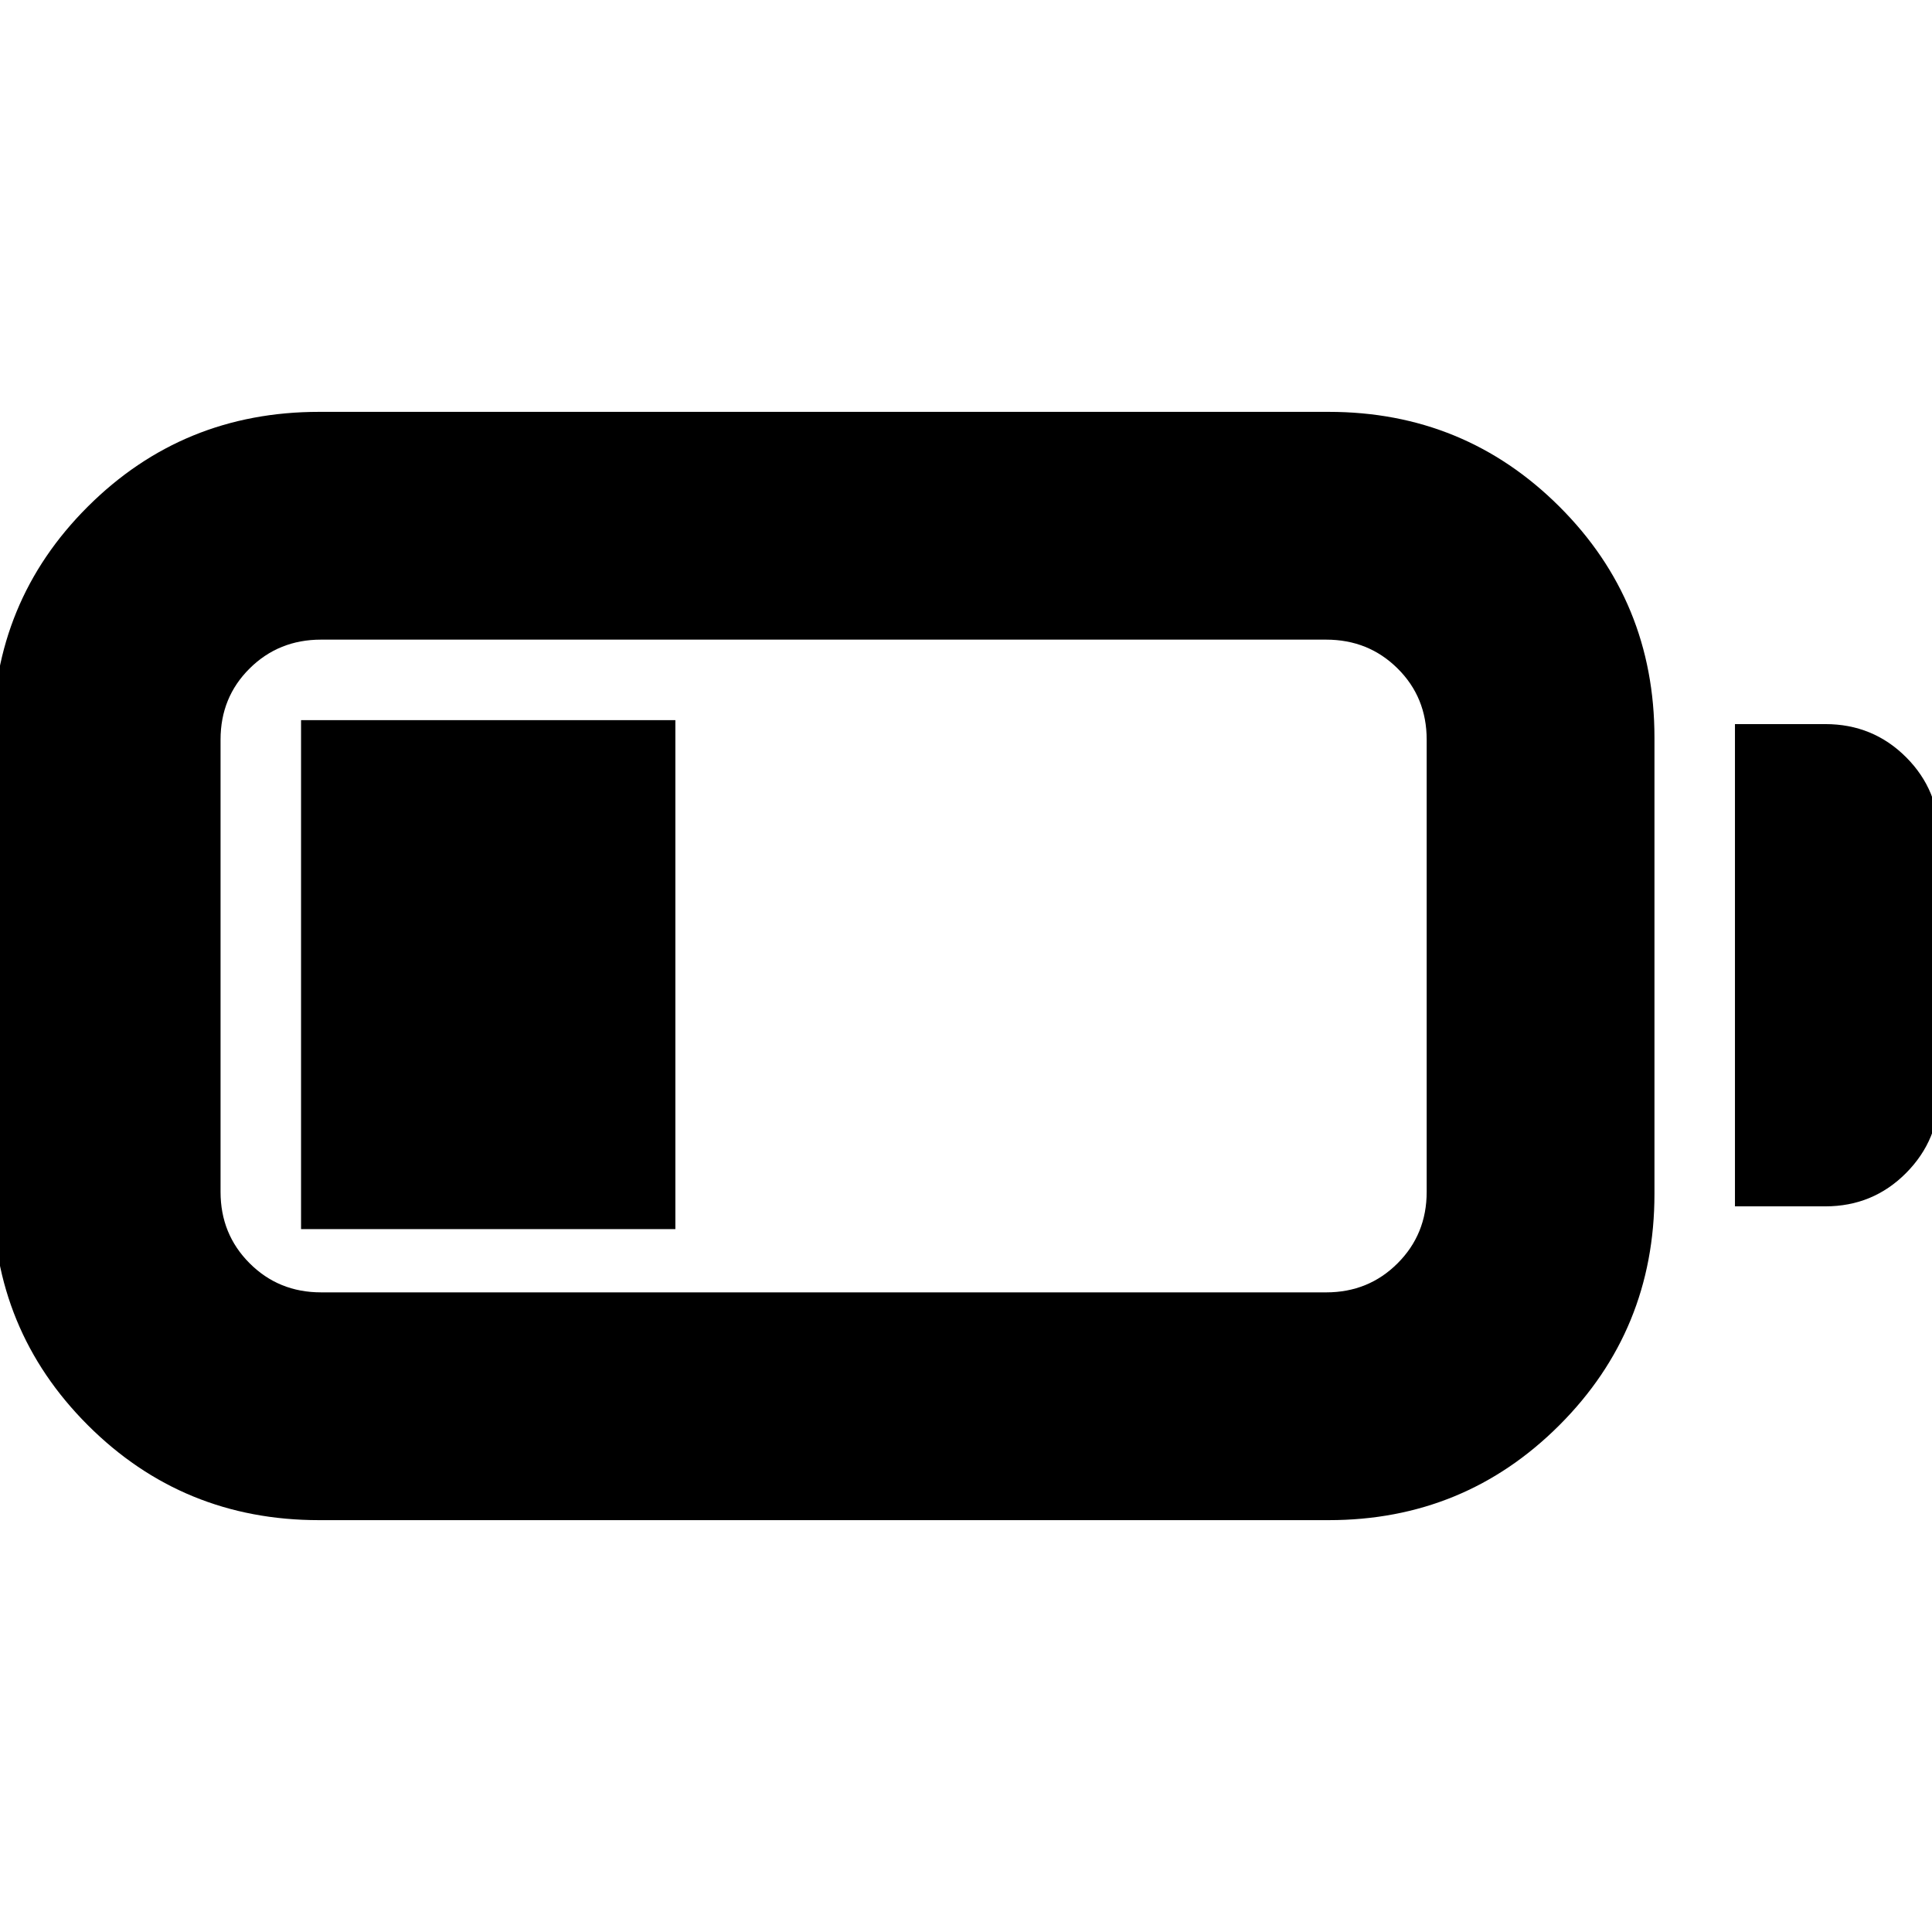 <svg xmlns="http://www.w3.org/2000/svg" height="24" viewBox="0 -960 960 960" width="24"><path d="M158.52-204.65q-67.68 0-114.9-47.21-47.21-47.22-47.21-114.9v-226.72q0-67.68 47.21-114.78 47.22-47.09 114.9-47.09h501.7q67.44 0 114.65 47.09 47.22 47.1 47.22 114.78v226.72q0 67.68-47.22 114.9-47.21 47.21-114.65 47.21h-501.7Zm1-113.18h499.46q21.04 0 35.48-14.45 14.45-14.44 14.45-35.48v-224.72q0-21.04-14.45-35.36-14.44-14.33-35.48-14.33H159.52q-21.04 0-35.48 14.33-14.45 14.32-14.45 35.36v224.72q0 21.04 14.45 35.48 14.44 14.45 35.48 14.45Zm702.57-42.74V-600.2H907q23.67 0 40.13 16.46t16.46 40.13v126.46q0 23.43-16.46 40.01-16.46 16.57-40.13 16.57h-44.91Zm-712.5 11.31v-252.91h186v252.91h-186Z"/></svg>